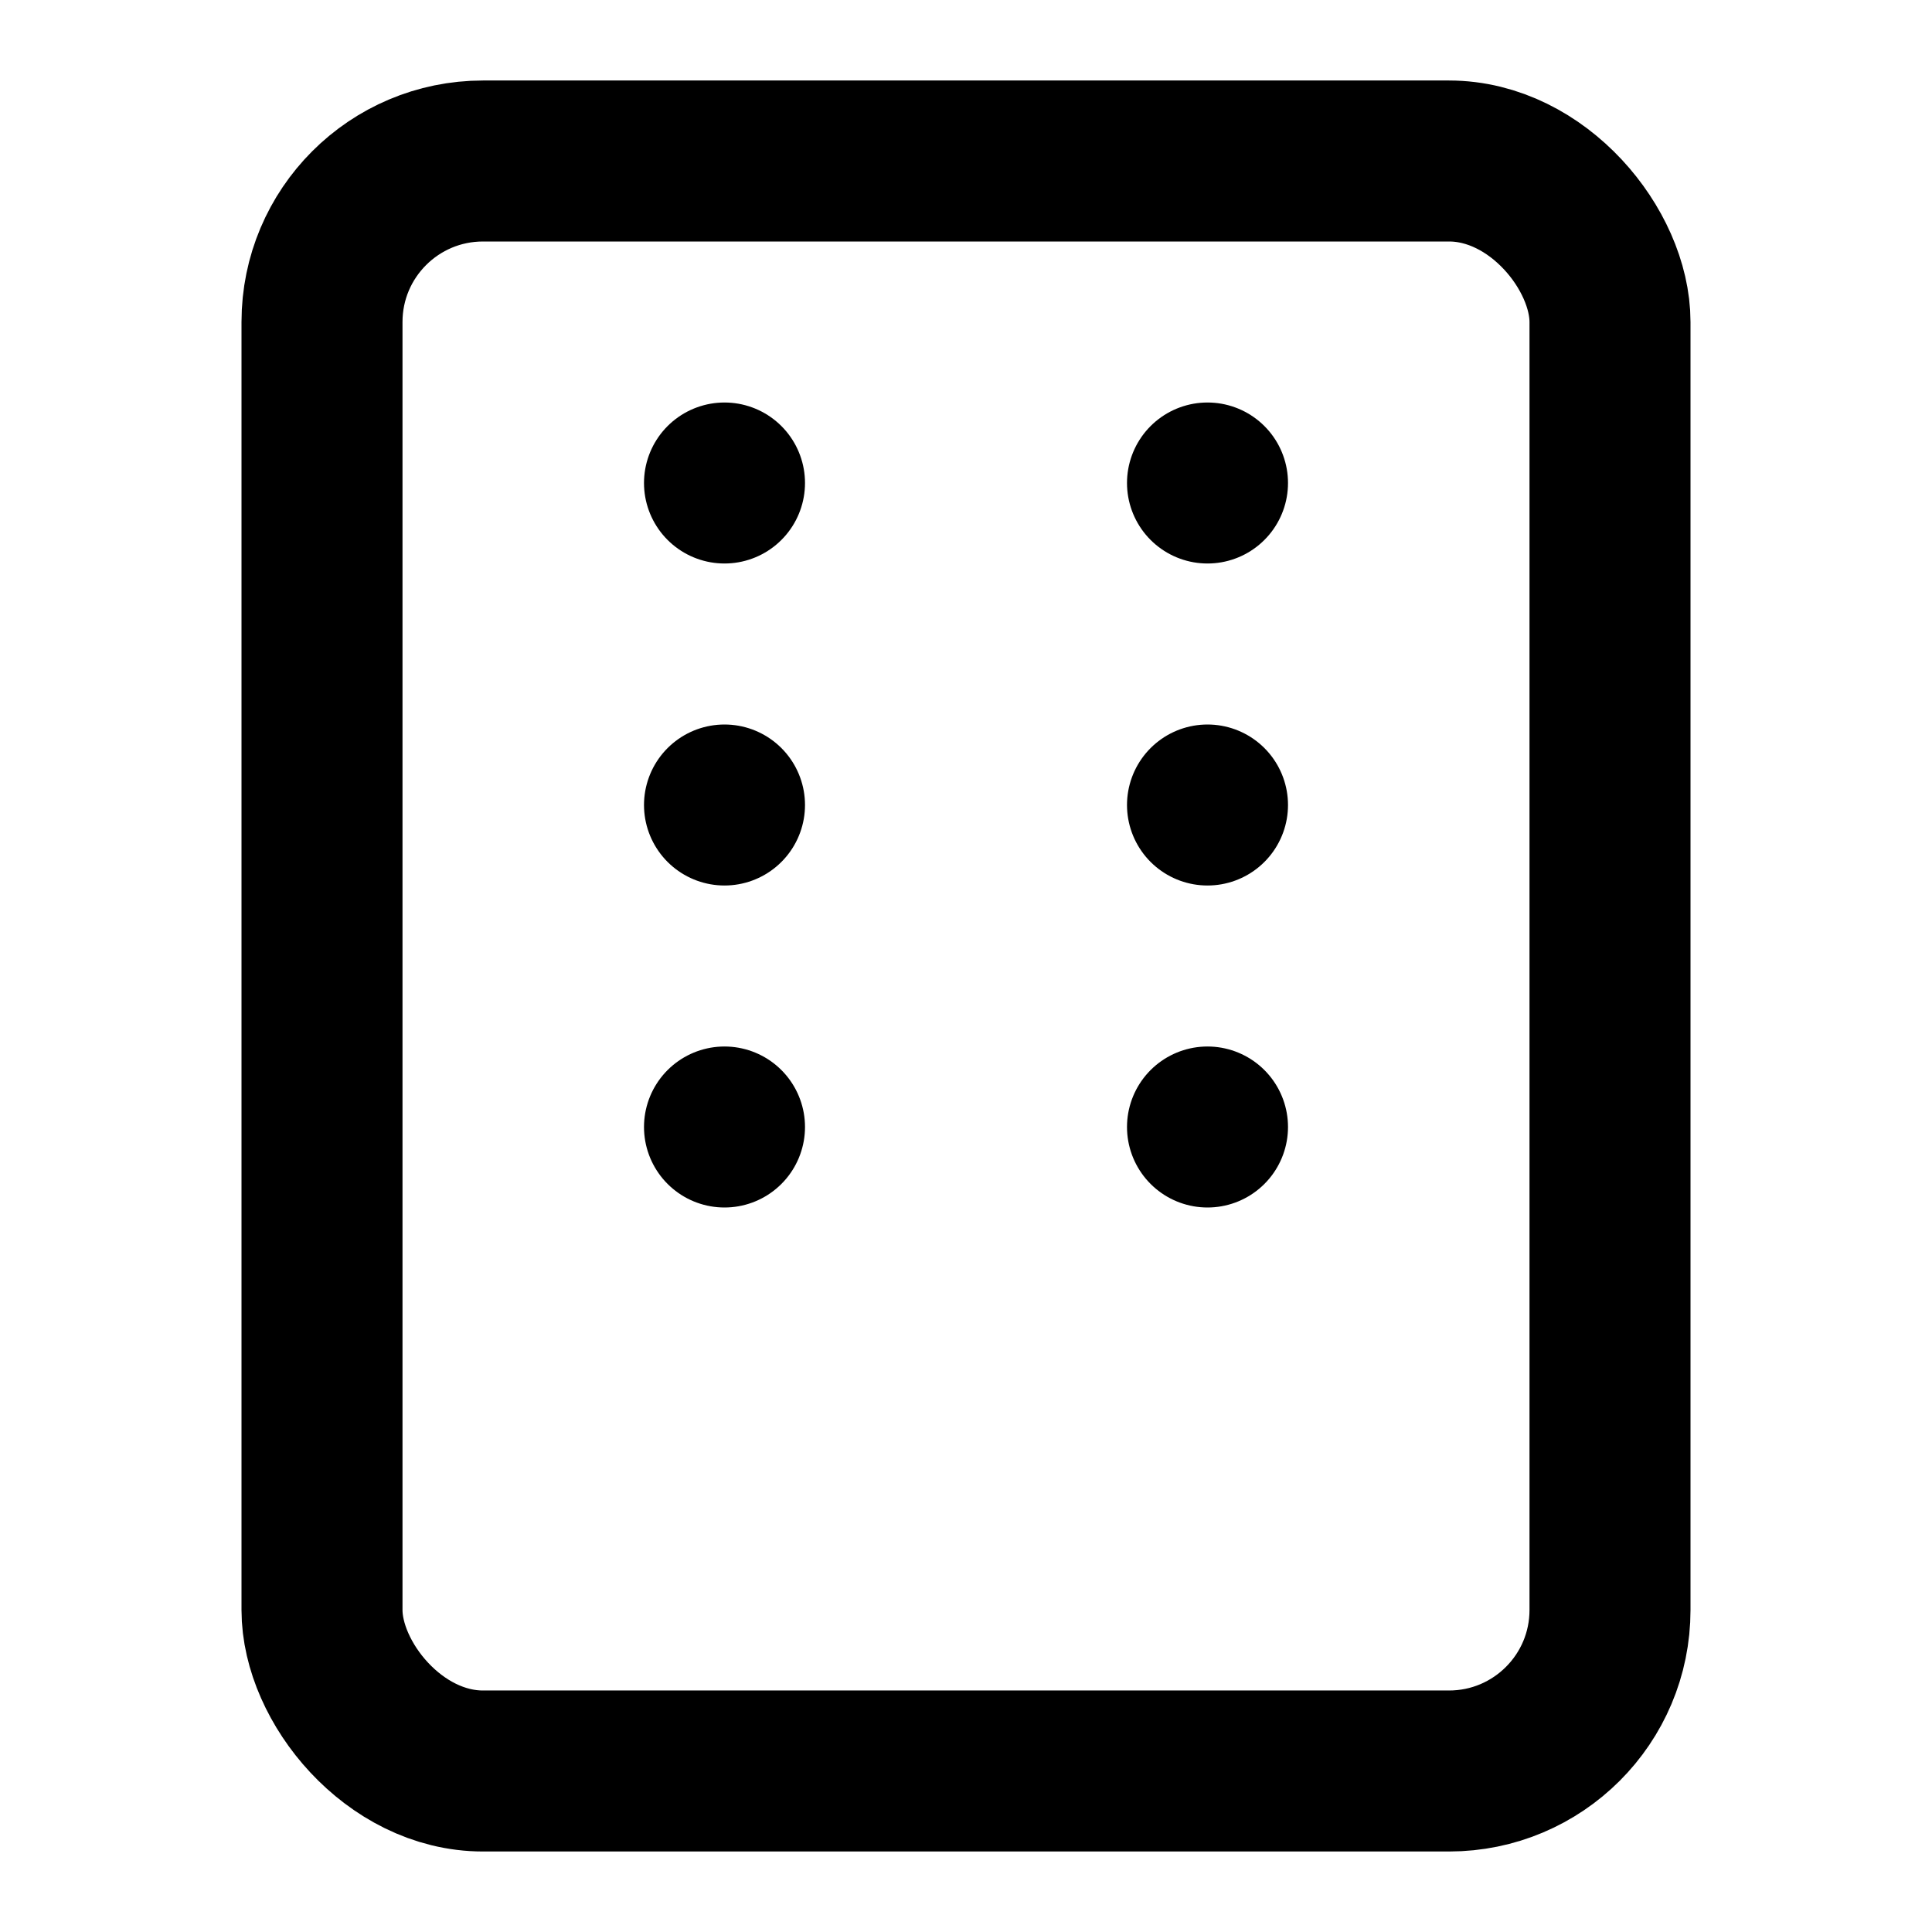 <svg xmlns="http://www.w3.org/2000/svg" width="24" height="24" viewBox="0 0 24 24" fill="none" stroke="currentColor" stroke-width="2" stroke-linecap="round" stroke-linejoin="round" class="feather feather-building">
  <rect x="4" y="2" width="16" height="20" rx="2" ry="2"></rect>
  <line x1="9" y1="6" x2="9" y2="6"></line>
  <line x1="15" y1="6" x2="15" y2="6"></line>
  <line x1="9" y1="10" x2="9" y2="10"></line>
  <line x1="15" y1="10" x2="15" y2="10"></line>
  <line x1="9" y1="14" x2="9" y2="14"></line>
  <line x1="15" y1="14" x2="15" y2="14"></line>
</svg> 